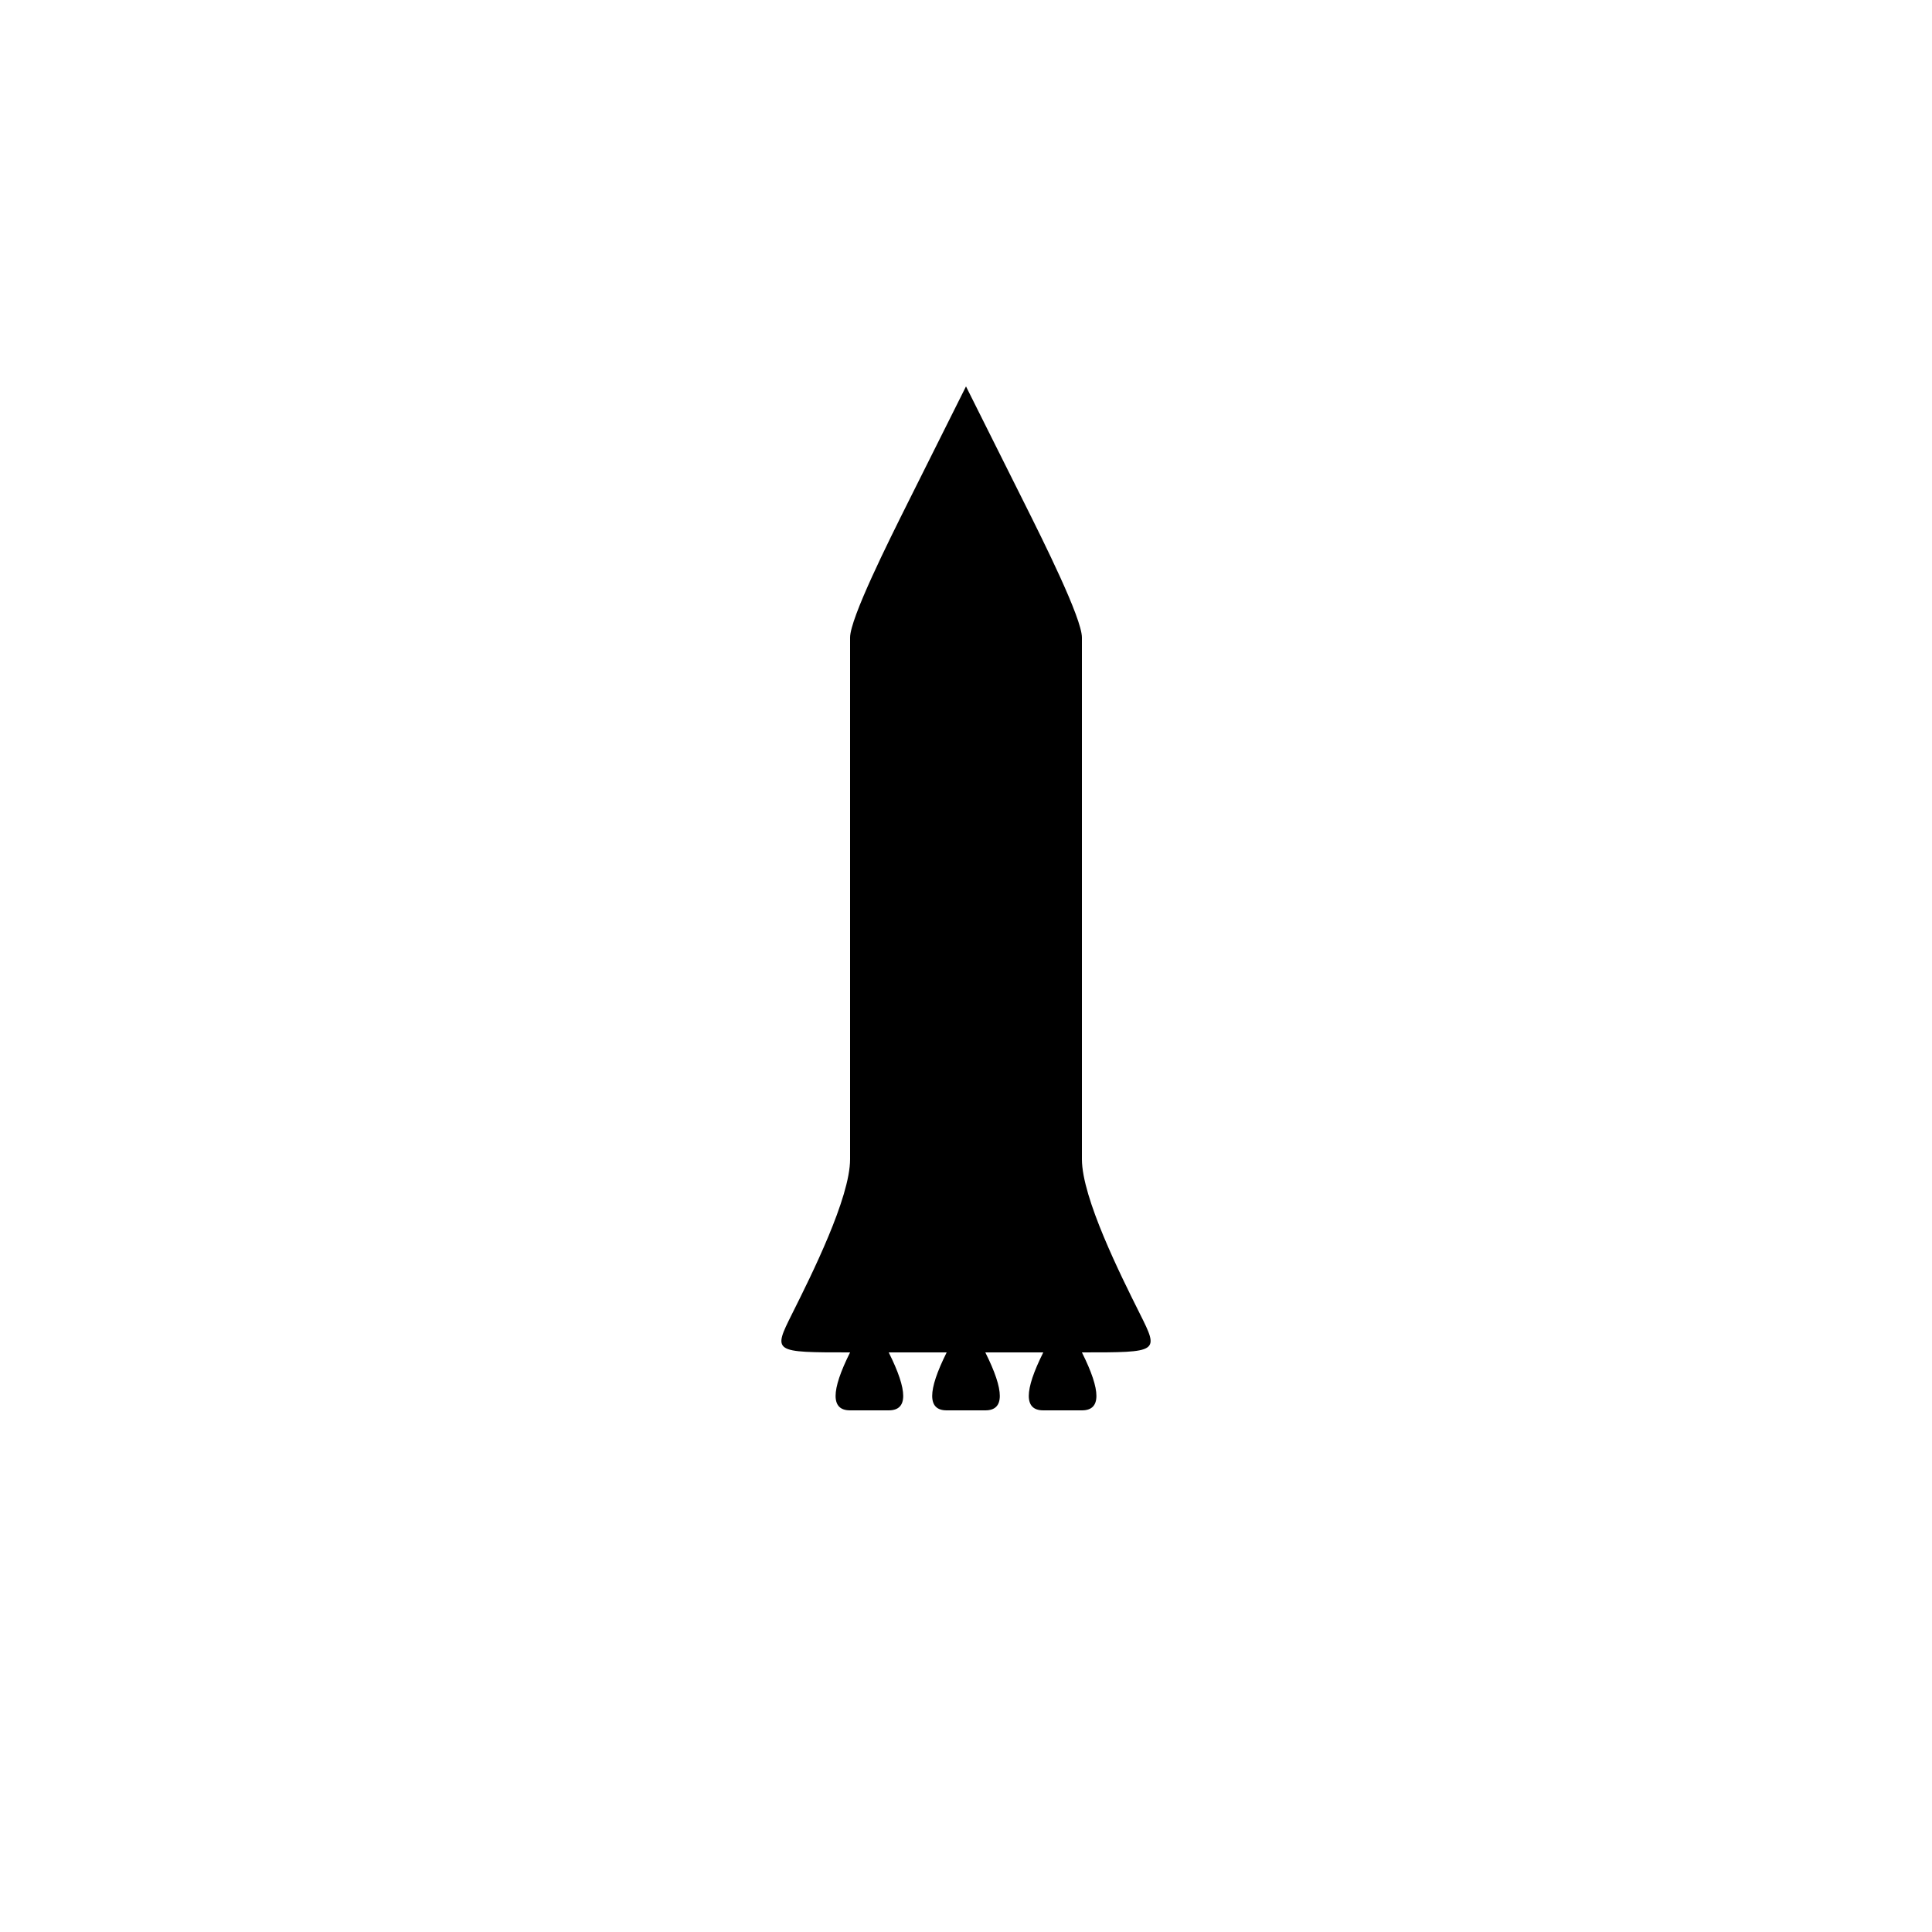 <svg version="1.1" xmlns="http://www.w3.org/2000/svg" viewBox="0 0 100 100"><path stroke="#000000" stroke-width="0" stroke-linejoin="round" stroke-linecap="round" fill="#000000" d="M 46 70 C 47 72 47 73 46 73 C 45 73 45 73 44 73 C 43 73 43 72 44 70 C 40 70 40 70 41 68 C 42 66 44 62 44 60 C 44 50 44 40 44 33 C 44 32 46 28 47 26 C 48 24 49 22 50 20 C 51 22 52 24 53 26 C 54 28 56 32 56 33 C 56 40 56 50 56 60 C 56 62 58 66 59 68 C 60 70 60 70 56 70 C 57 72 57 73 56 73 C 55 73 55 73 54 73 C 53 73 53 72 54 70 C 54 70 51 70 51 70 C 52 72 52 73 51 73 C 50 73 50 73 49 73 C 48 73 48 72 49 70 C 49 70 46 70 46 70 Z"></path></svg>